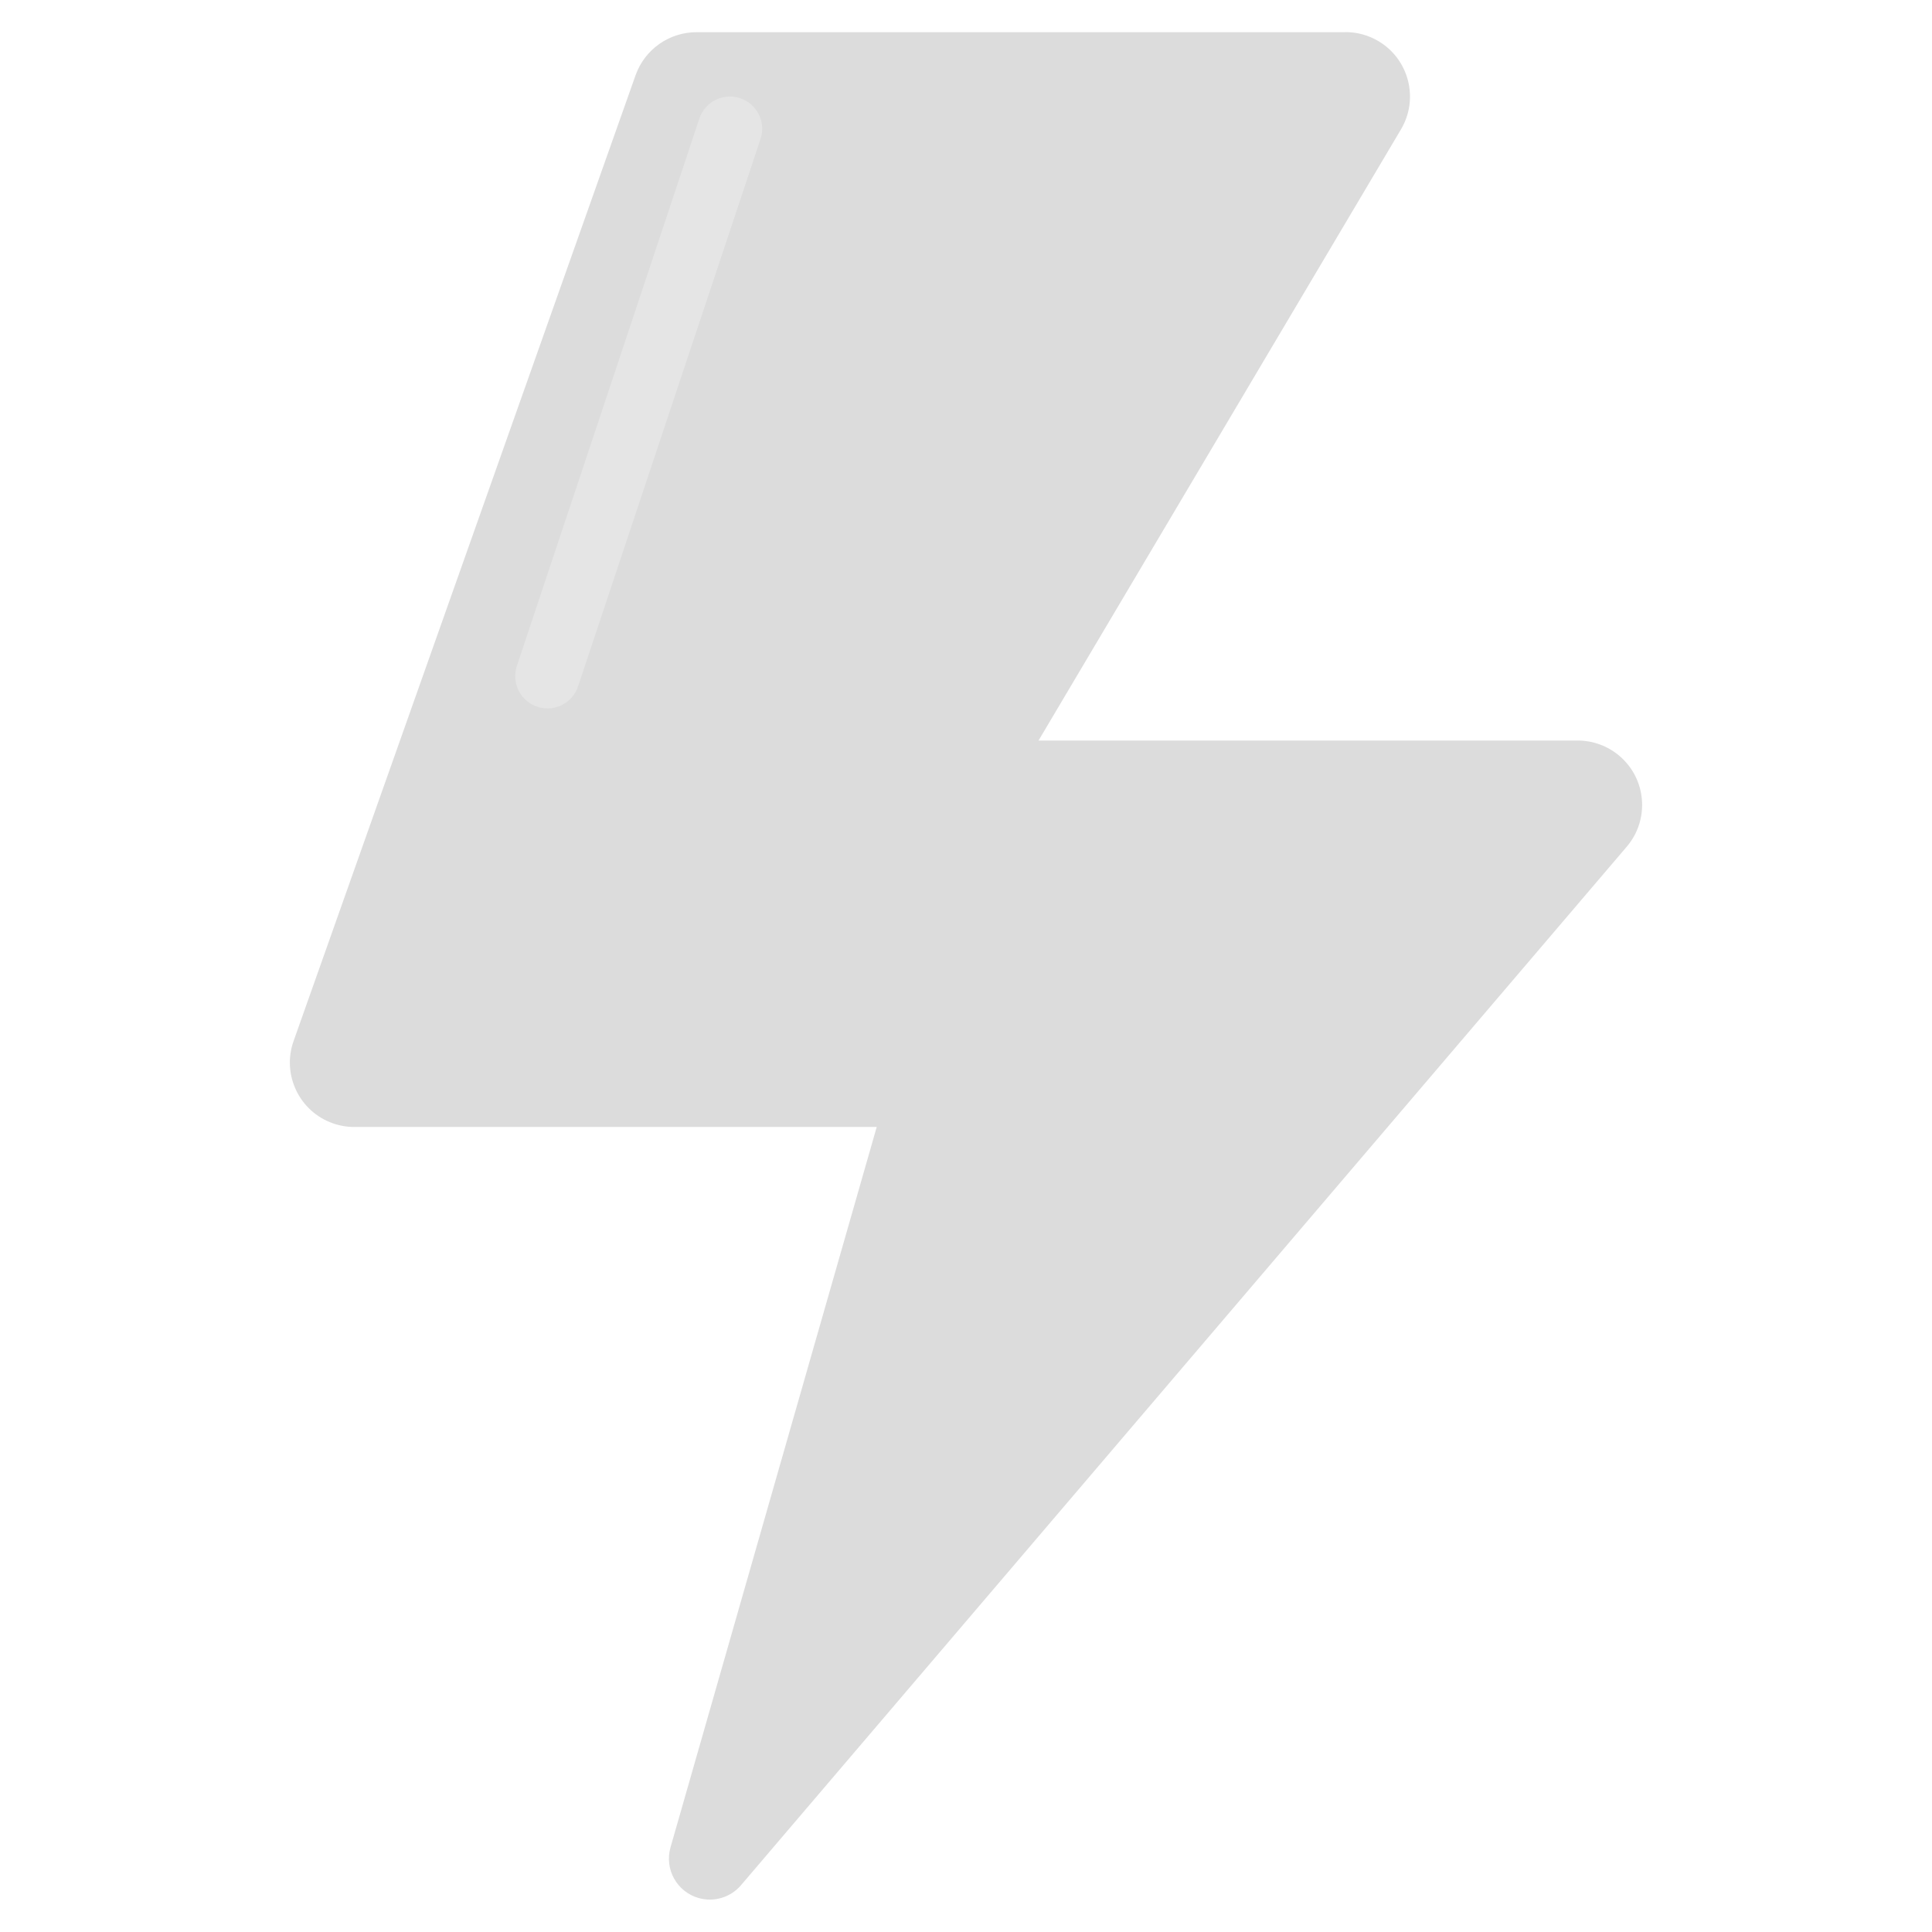 <?xml version="1.0" encoding="UTF-8"?><svg id="Icons" xmlns="http://www.w3.org/2000/svg" viewBox="0 0 512 512"><defs><style>.cls-1{fill:#e5e5e5;}.cls-2{fill:#dcdcdc;}</style></defs><path class="cls-2" d="M356.55,8.53h-171.96c-7.25,0-13.72,4.56-16.15,11.39l-90.65,256c-3.13,8.89,1.53,18.64,10.42,21.77,1.84.65,3.78.98,5.73.97h138.4l-54.66,190.95c-1.63,5.76,1.71,11.76,7.48,13.39,4.09,1.16,8.48-.18,11.23-3.42l234.69-275.17c6.13-7.16,5.29-17.94-1.88-24.06-3.11-2.66-7.08-4.12-11.17-4.1h-142.81l96.06-161.98c4.8-8.11,2.11-18.58-6-23.38-2.65-1.57-5.67-2.39-8.74-2.38h0Z"/><path class="cls-1" d="M145.07,187.73c-4.71,0-8.53-3.82-8.53-8.54,0-.92.15-1.83.44-2.7L185.33,31.43c1.49-4.48,6.33-6.9,10.81-5.41,4.48,1.49,6.9,6.33,5.41,10.81l-48.36,145.07c-1.16,3.49-4.43,5.85-8.12,5.84Z"/></svg>